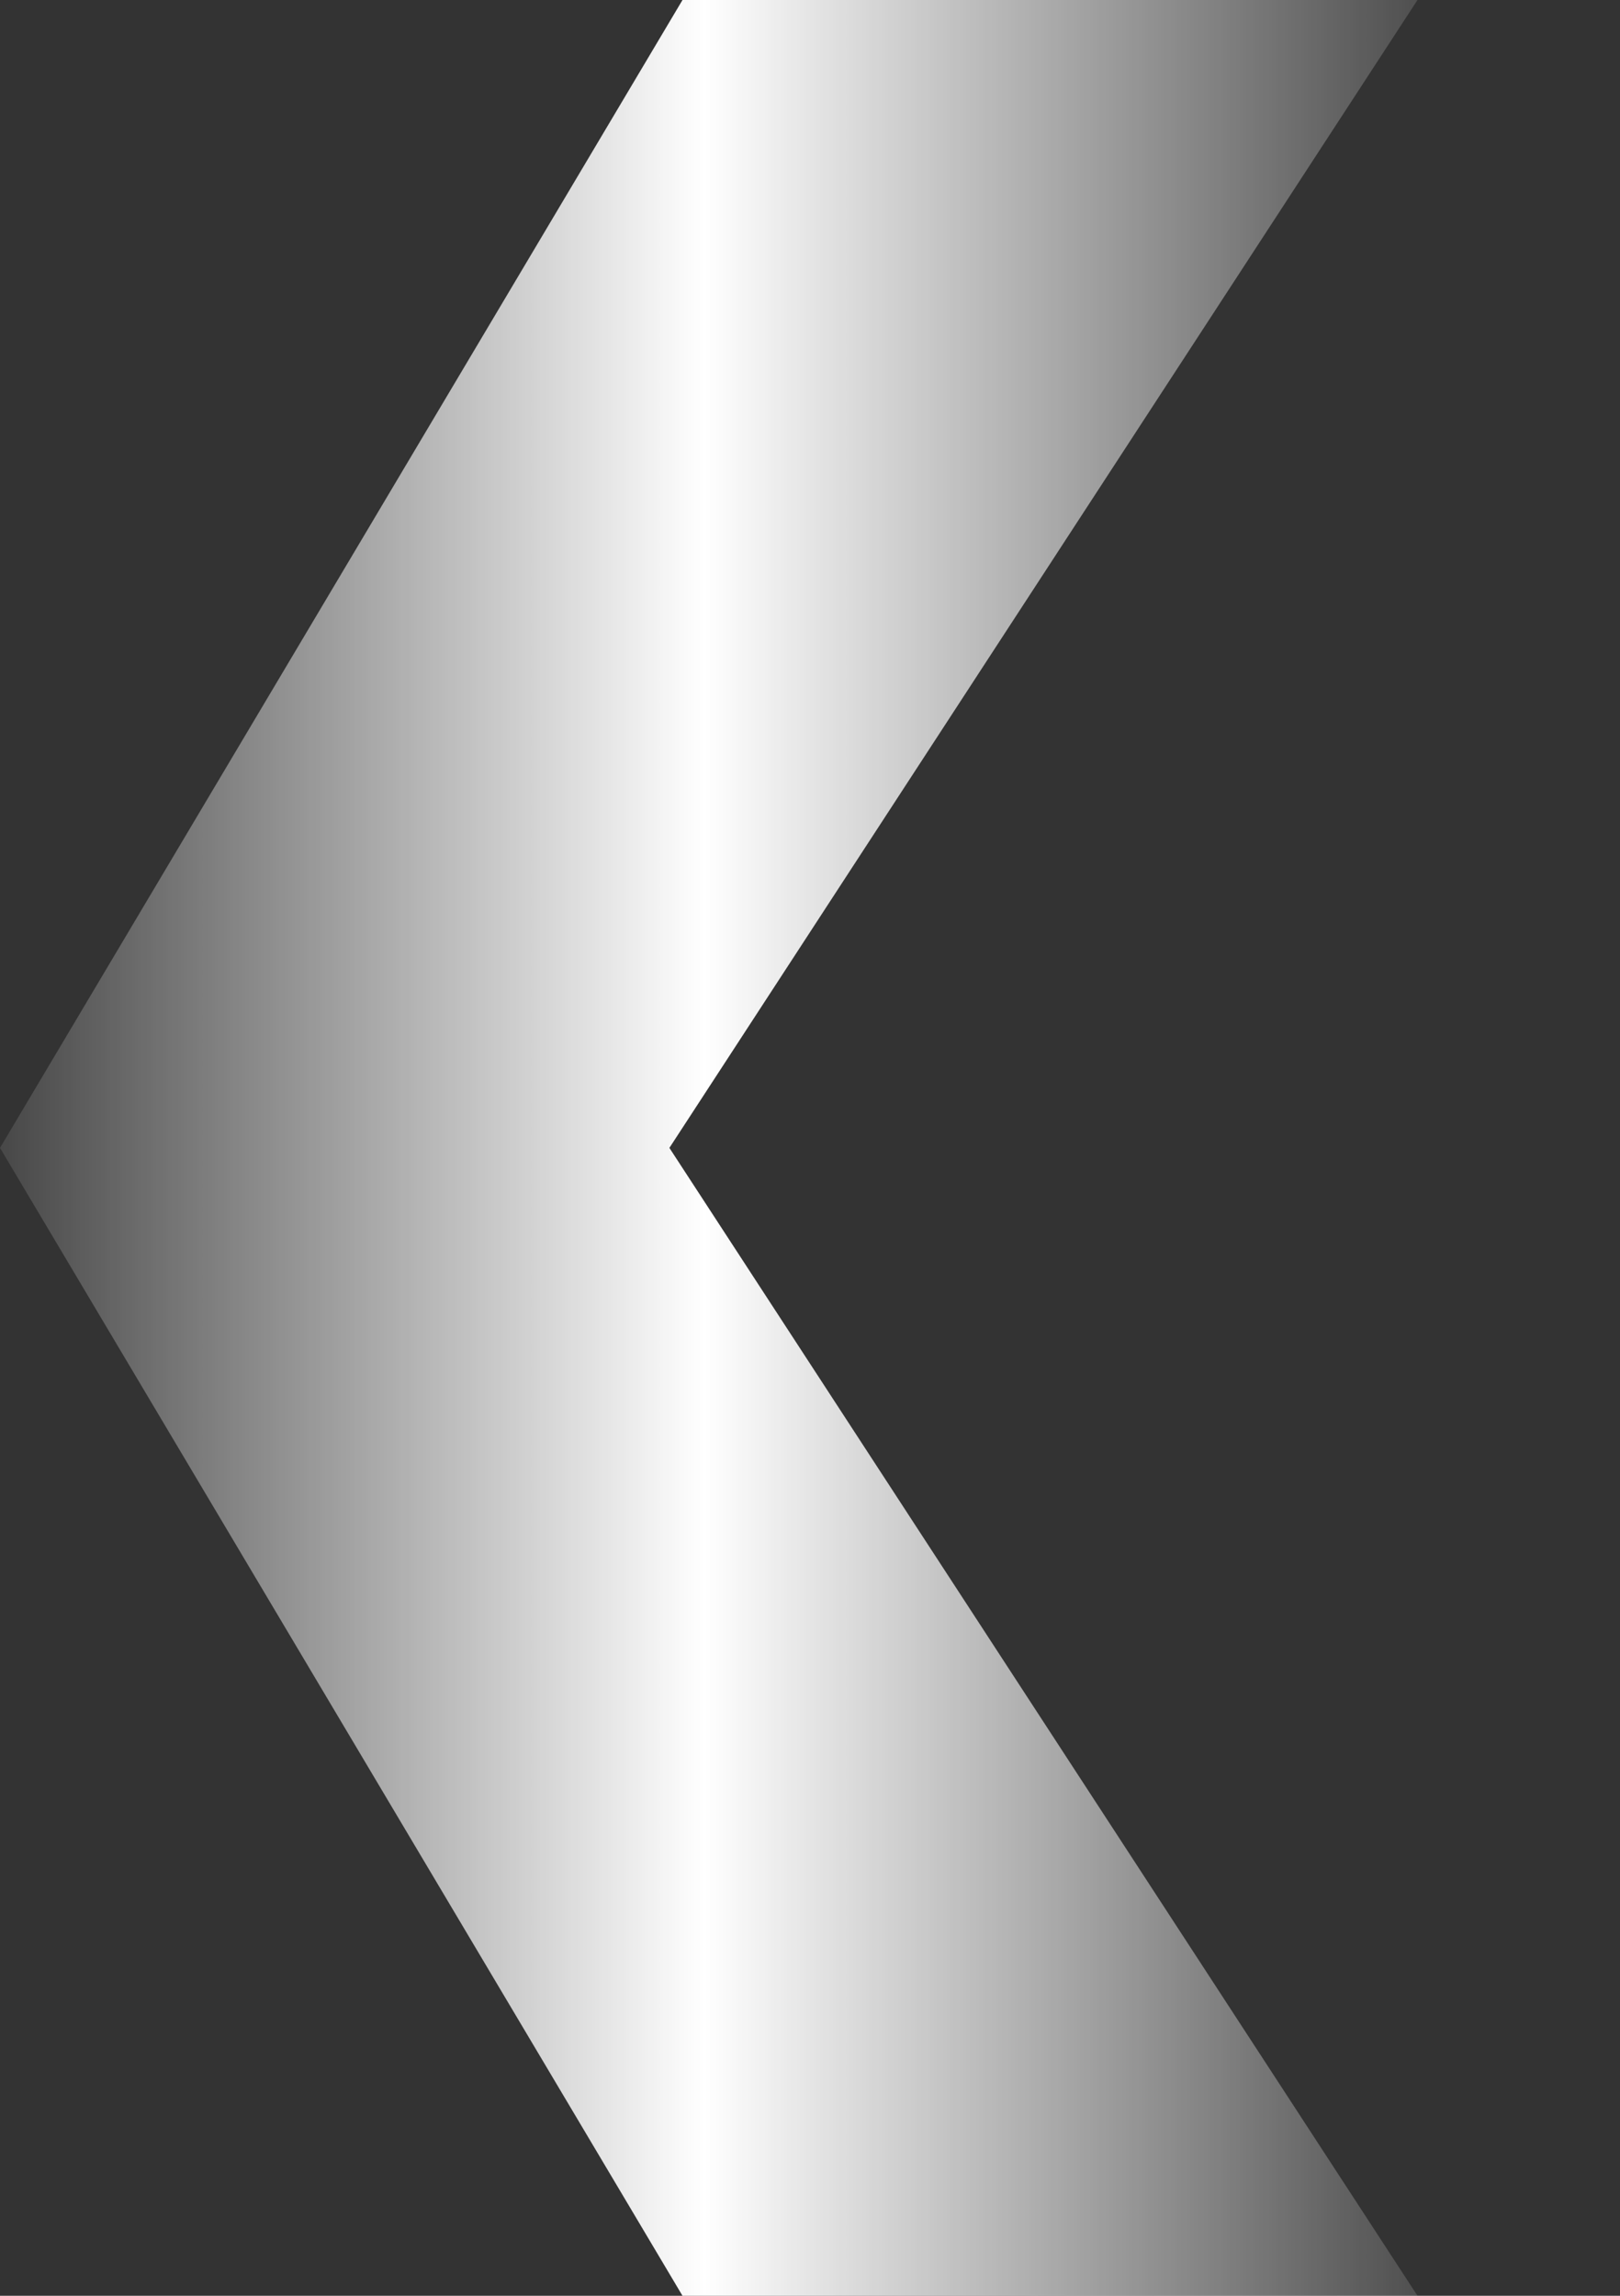 <svg width="24" height="34" viewBox="0 0 24 34" fill="none" xmlns="http://www.w3.org/2000/svg">
<rect x="0" y="0" width="24" height="34" fill="#333333" stroke="none"/>
<path d="M21 0H10.111L0 17L10.111 34H21L9.917 17L21 0Z" fill="url(#paint0_linear_64_3984)"/>
<defs>
<linearGradient id="paint0_linear_64_3984" x1="8.62599e-08" y1="16.805" x2="21" y2="16.805" gradientUnits="userSpaceOnUse">
<stop stop-color="white" stop-opacity="0.1"/>
<stop offset="0.497" stop-color="white"/>
<stop offset="1" stop-color="white" stop-opacity="0.14"/>
</linearGradient>
</defs>
</svg>
